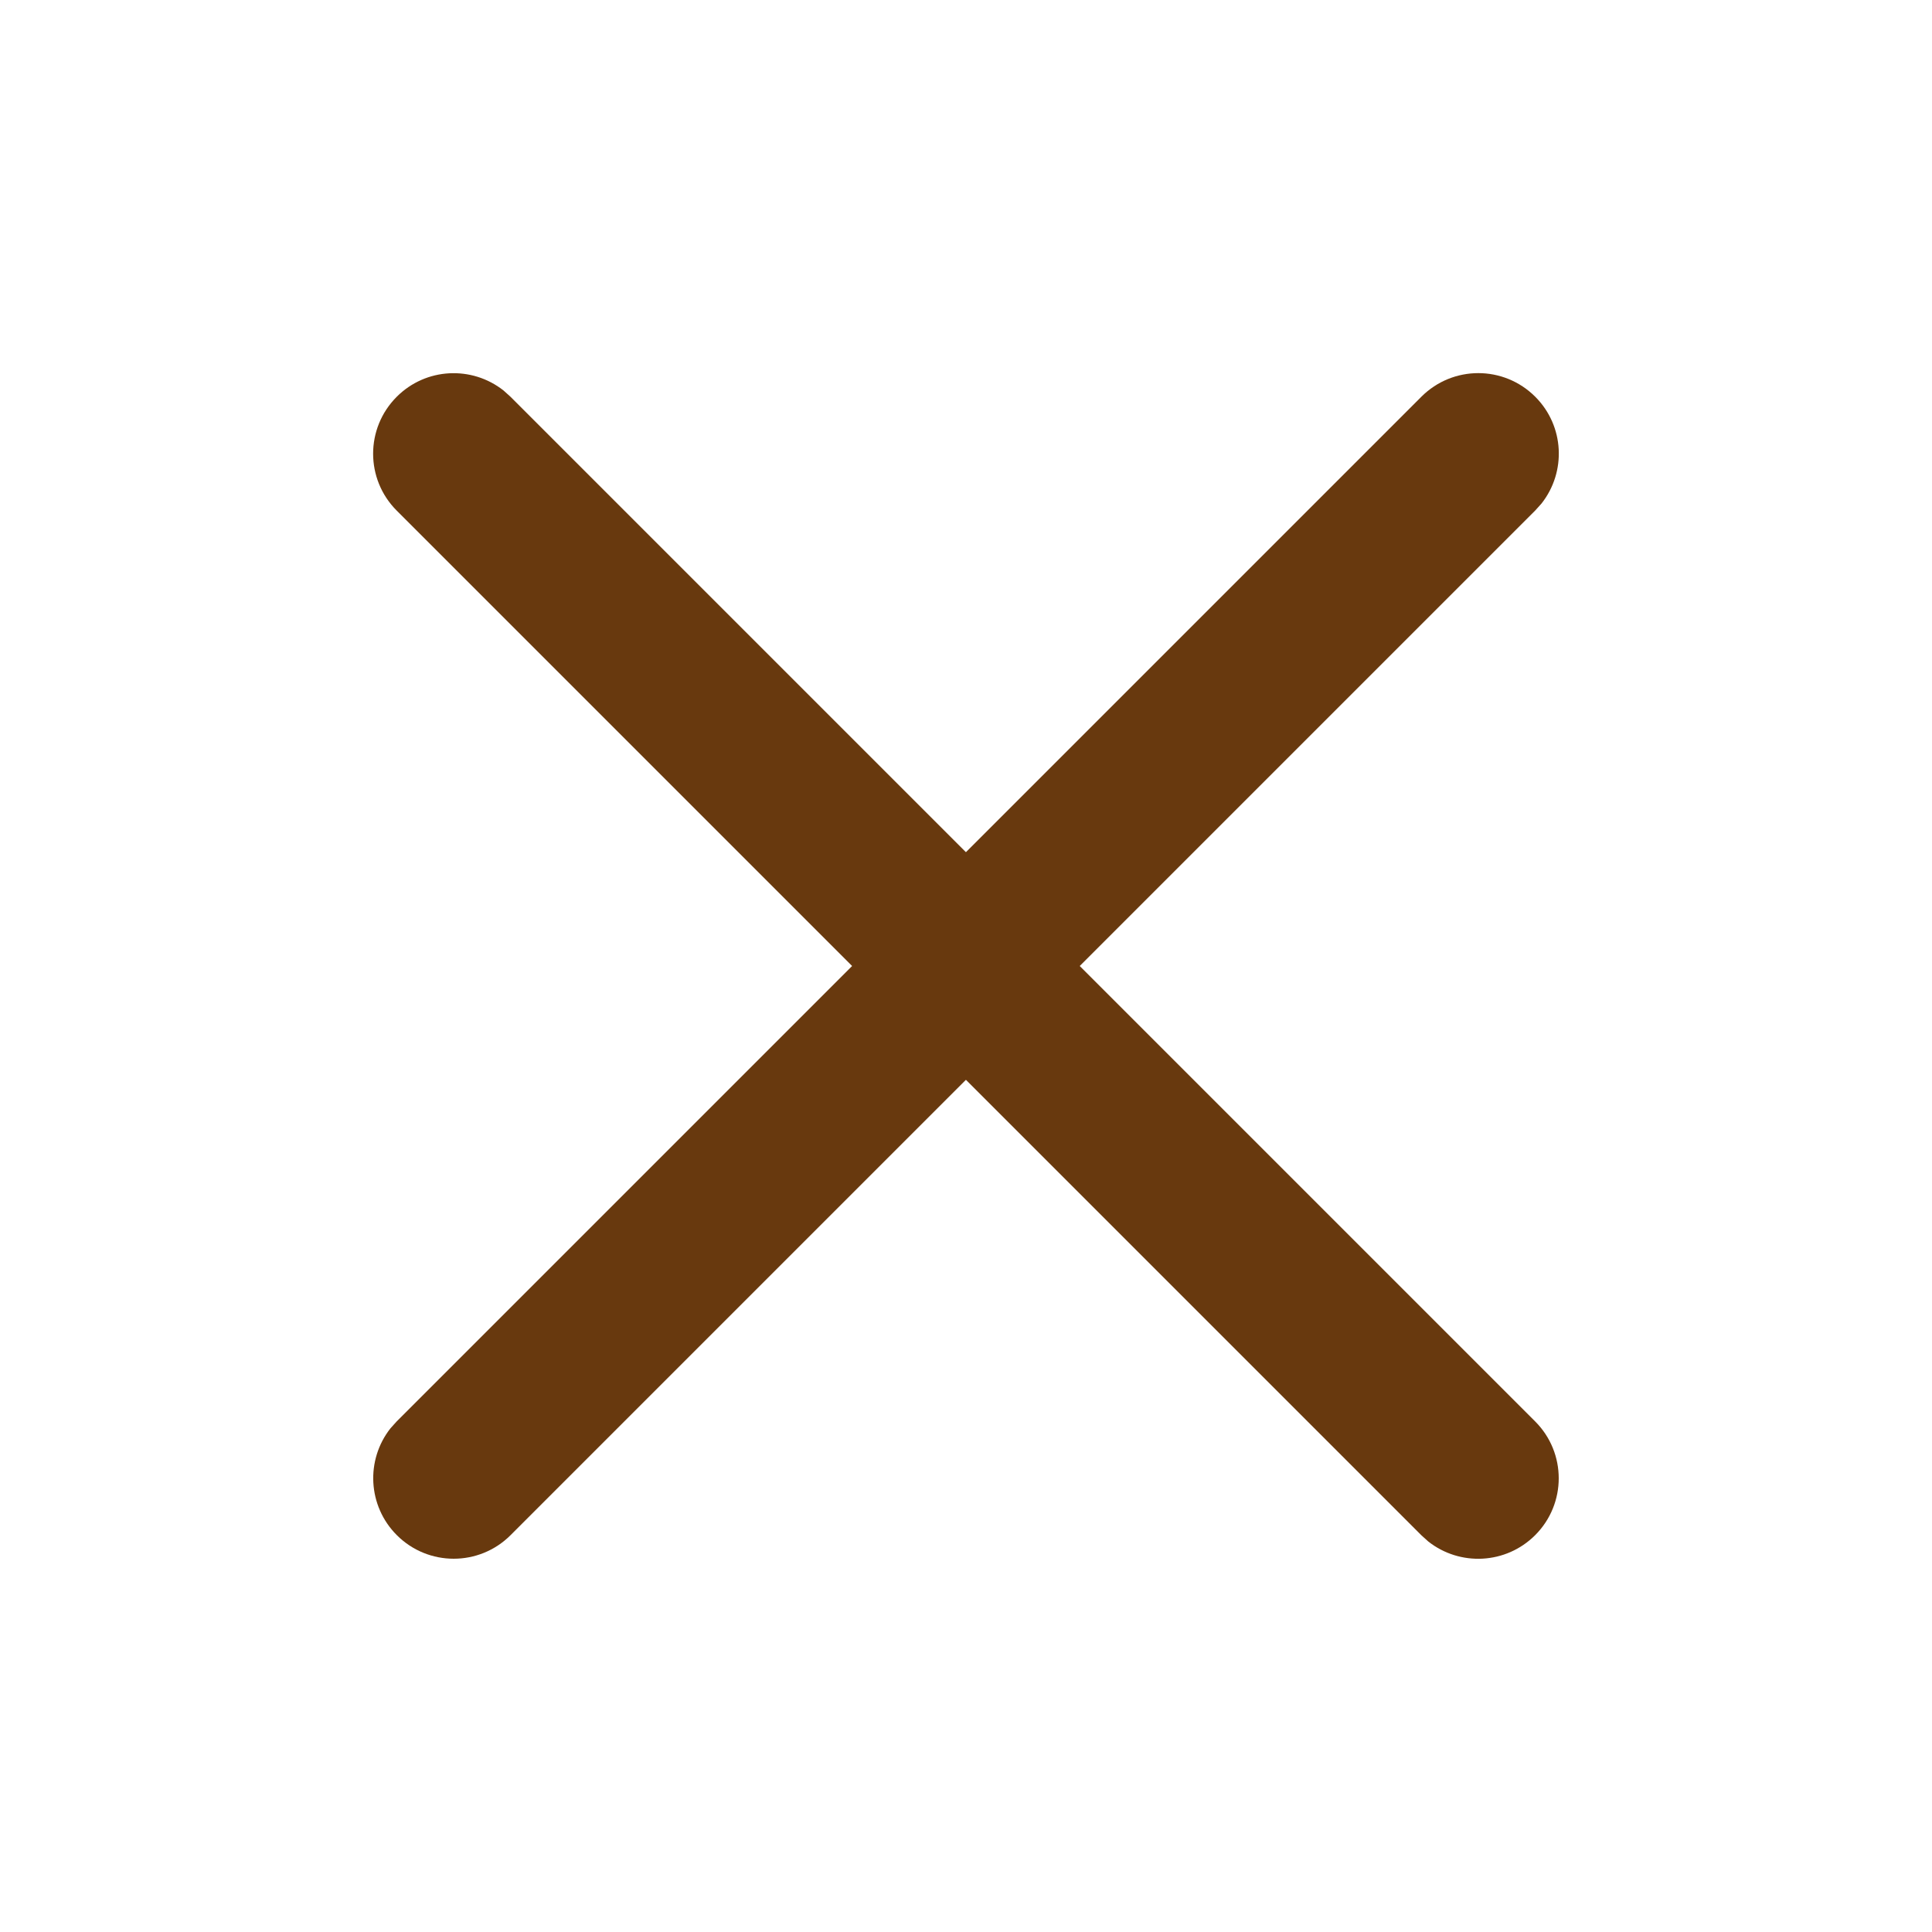 <?xml version="1.0" encoding="UTF-8"?>
<svg width="16px" height="16px" viewBox="0 0 16 16" version="1.1" xmlns="http://www.w3.org/2000/svg" xmlns:xlink="http://www.w3.org/1999/xlink">
    <title>00C48B64-E730-48C5-9EEC-AE91C90672A4</title>
    <g id="[App,Web][FDA]-네트워크-오류-시-사용자-안내-가이드-변경" stroke="none" stroke-width="1" fill="none" fill-rule="evenodd">
        <g id="Error.list-Copy" transform="translate(-250, -311)" fill="#68390E" fill-rule="nonzero">
            <g id="Component/Tooltip/1.Yellow/1.Small/2.Bottom/3.Text+Icon" transform="translate(28, 295)">
                <g id="Element/Icon/2.Outline/Close" transform="translate(222, 16)">
                    <g id="Outline" transform="translate(3.333, 3.333)">
                        <path d="M4.667,-2 C5.009,-2 5.29,-1.743 5.329,-1.411 L5.333,-1.333 L5.333,10.667 C5.333,11.035 5.035,11.333 4.667,11.333 C4.325,11.333 4.043,11.076 4.004,10.744 L4,10.667 L4,-1.333 C4,-1.702 4.298,-2 4.667,-2 Z" id="Path" transform="translate(4.667, 4.667) rotate(-315) translate(-4.667, -4.667) "></path>
                        <path d="M4.667,-2 C5.009,-2 5.29,-1.743 5.329,-1.411 L5.333,-1.333 L5.333,10.667 C5.333,11.035 5.035,11.333 4.667,11.333 C4.325,11.333 4.043,11.076 4.004,10.744 L4,10.667 L4,-1.333 C4,-1.702 4.298,-2 4.667,-2 Z" id="Path" transform="translate(4.667, 4.667) rotate(-405) translate(-4.667, -4.667) "></path>
                    </g>
                </g>
            </g>
        </g>
    </g>
</svg>